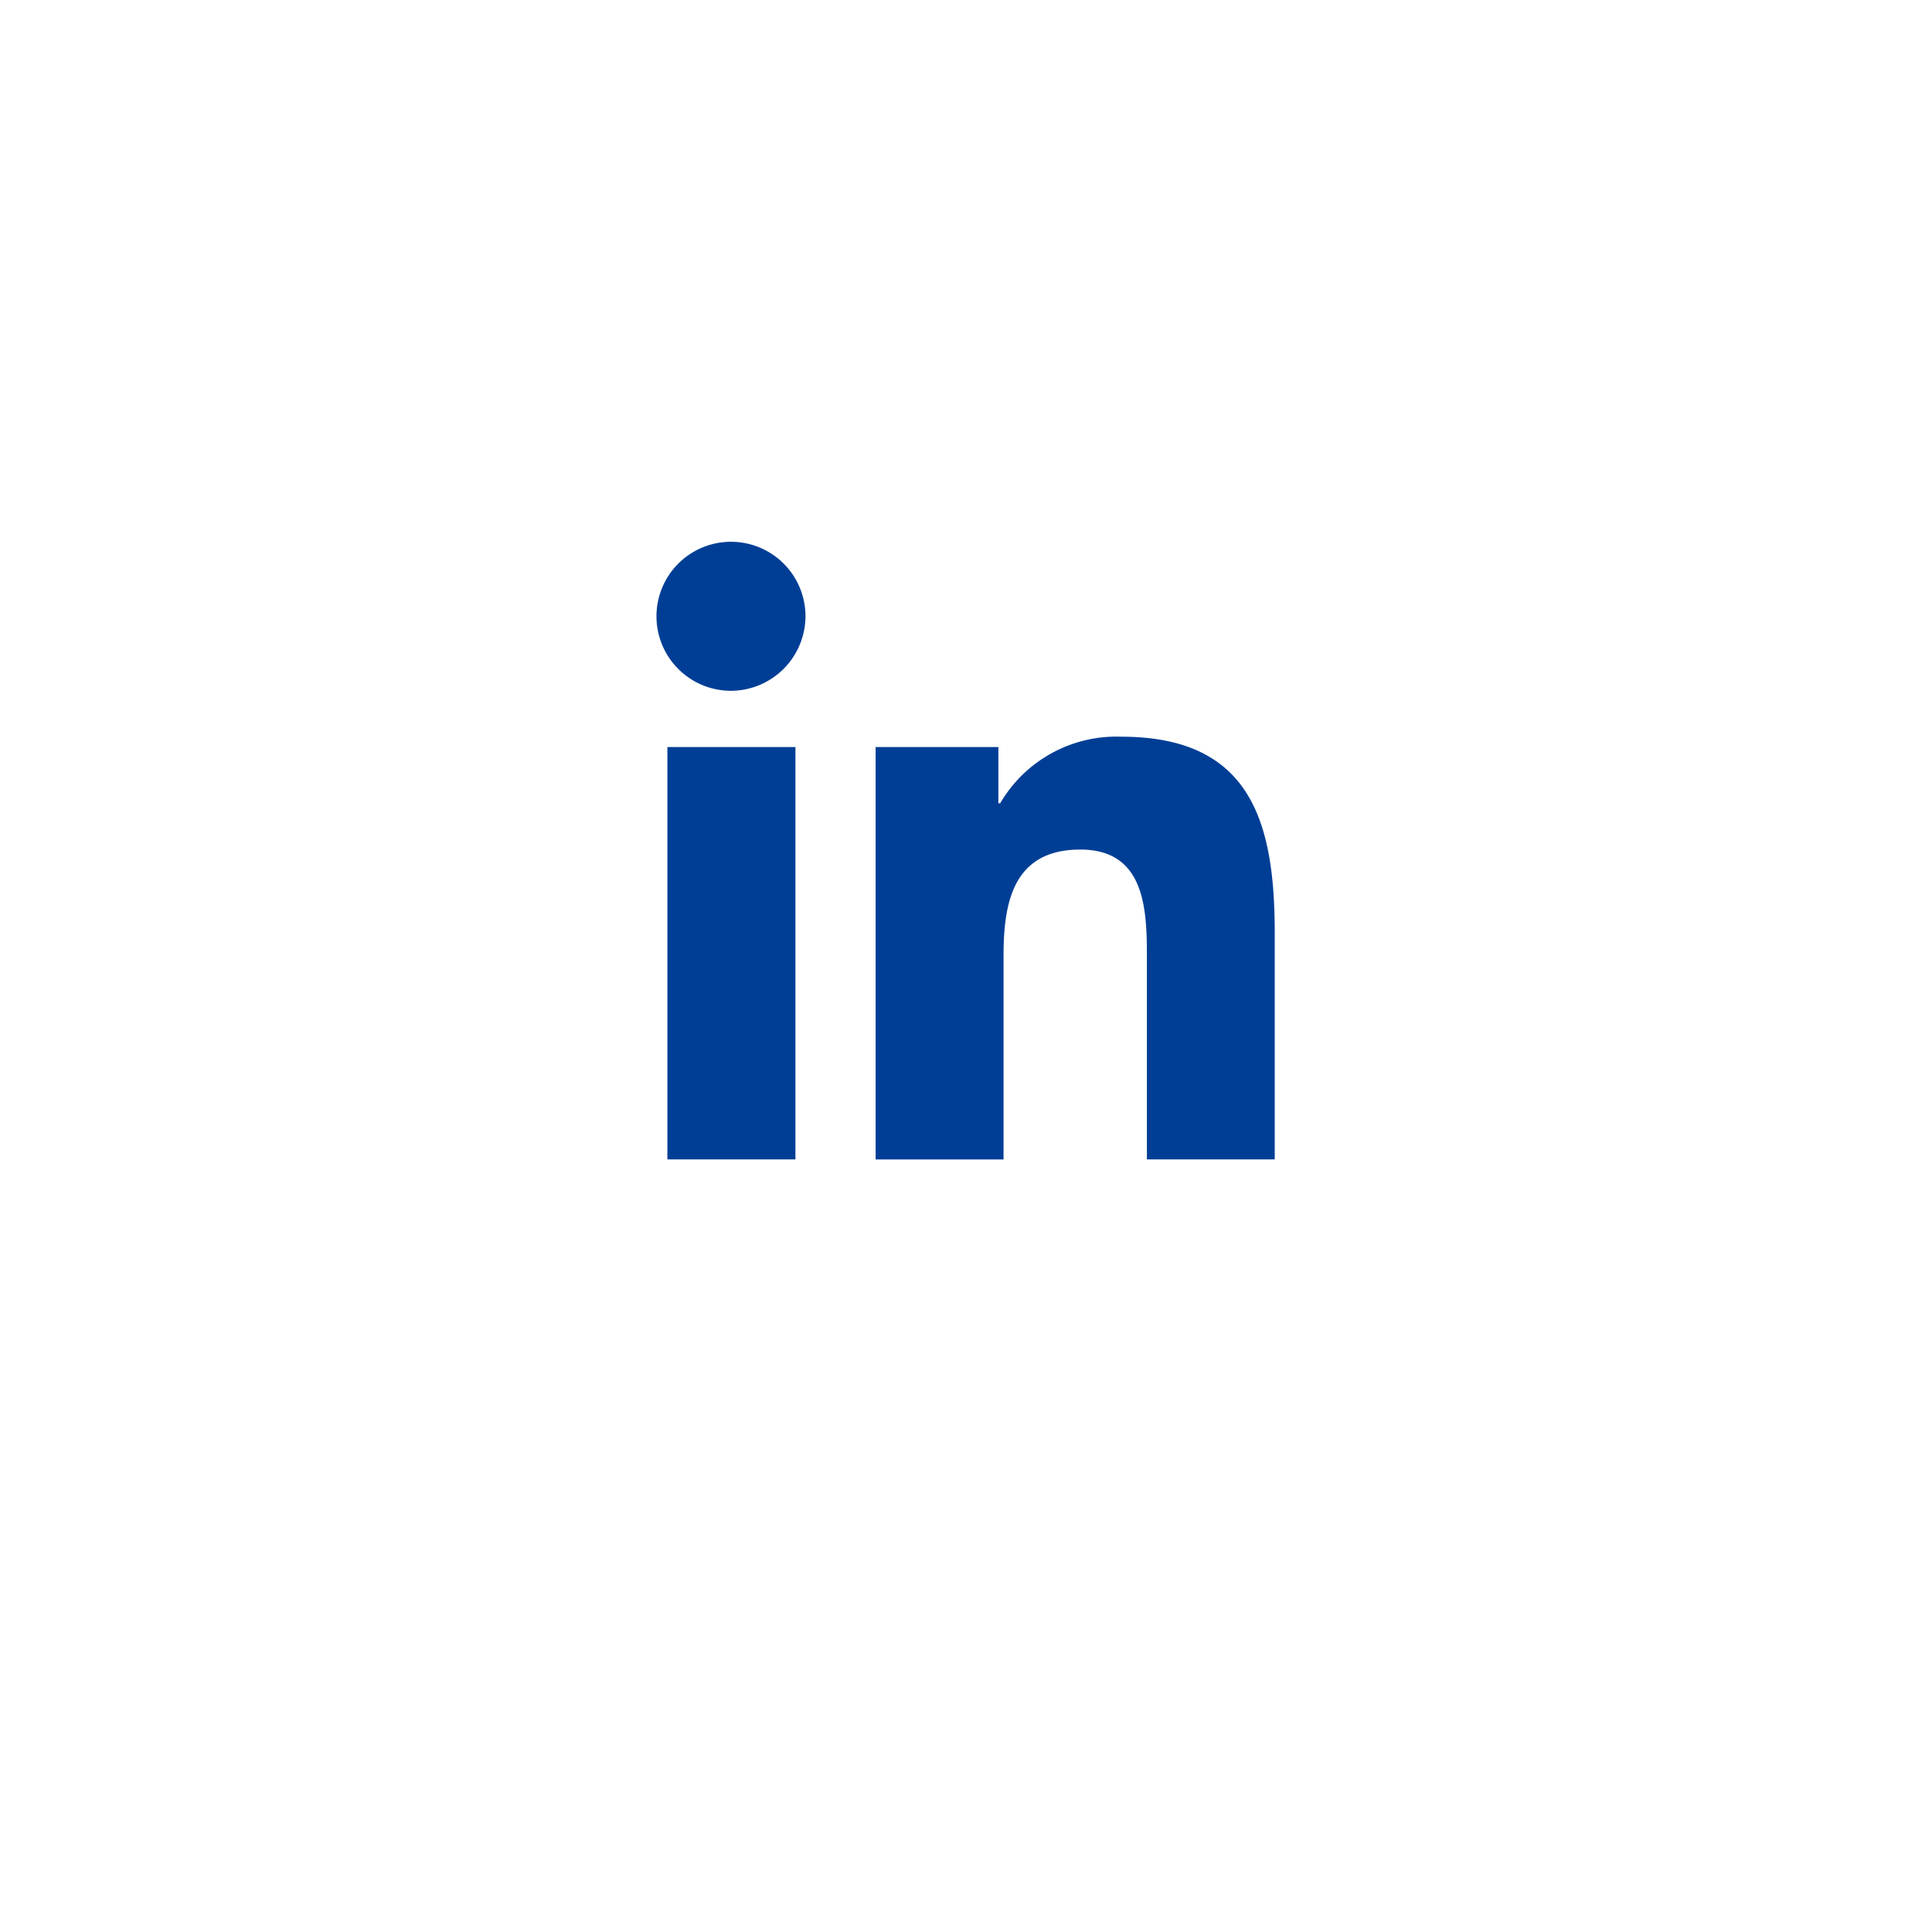 <svg xmlns="http://www.w3.org/2000/svg" xmlns:xlink="http://www.w3.org/1999/xlink" width="85" height="85" viewBox="0 0 85 85">
  <defs>
    <filter id="Elipse_20" x="0" y="0" width="85" height="85" filterUnits="userSpaceOnUse">
      <feOffset dy="3" input="SourceAlpha"/>
      <feGaussianBlur stdDeviation="3" result="blur"/>
      <feFlood flood-opacity="0.161"/>
      <feComposite operator="in" in2="blur"/>
      <feComposite in="SourceGraphic"/>
    </filter>
  </defs>
  <g id="linkedin" transform="translate(-1424 -8103)">
    <g transform="matrix(1, 0, 0, 1, 1424, 8103)" filter="url(#Elipse_20)">
      <circle id="Elipse_20-2" data-name="Elipse 20" cx="33.5" cy="33.5" r="33.5" transform="translate(9 6)" fill="#fff"/>
    </g>
    <path id="Icon_awesome-linkedin-in" data-name="Icon awesome-linkedin-in" d="M6.083,27.174H.449V9.032H6.083ZM3.263,6.557A3.278,3.278,0,1,1,6.525,3.263,3.29,3.29,0,0,1,3.263,6.557Zm23.9,20.617H21.546V18.342c0-2.1-.042-4.8-2.929-4.8-2.929,0-3.378,2.287-3.378,4.652v8.983H9.611V9.032h5.4v2.475h.079a5.92,5.92,0,0,1,5.33-2.93c5.7,0,6.75,3.755,6.75,8.631v9.966Z" transform="translate(1452.913 8126.835)" fill="#003e96"/>
  </g>
</svg>
